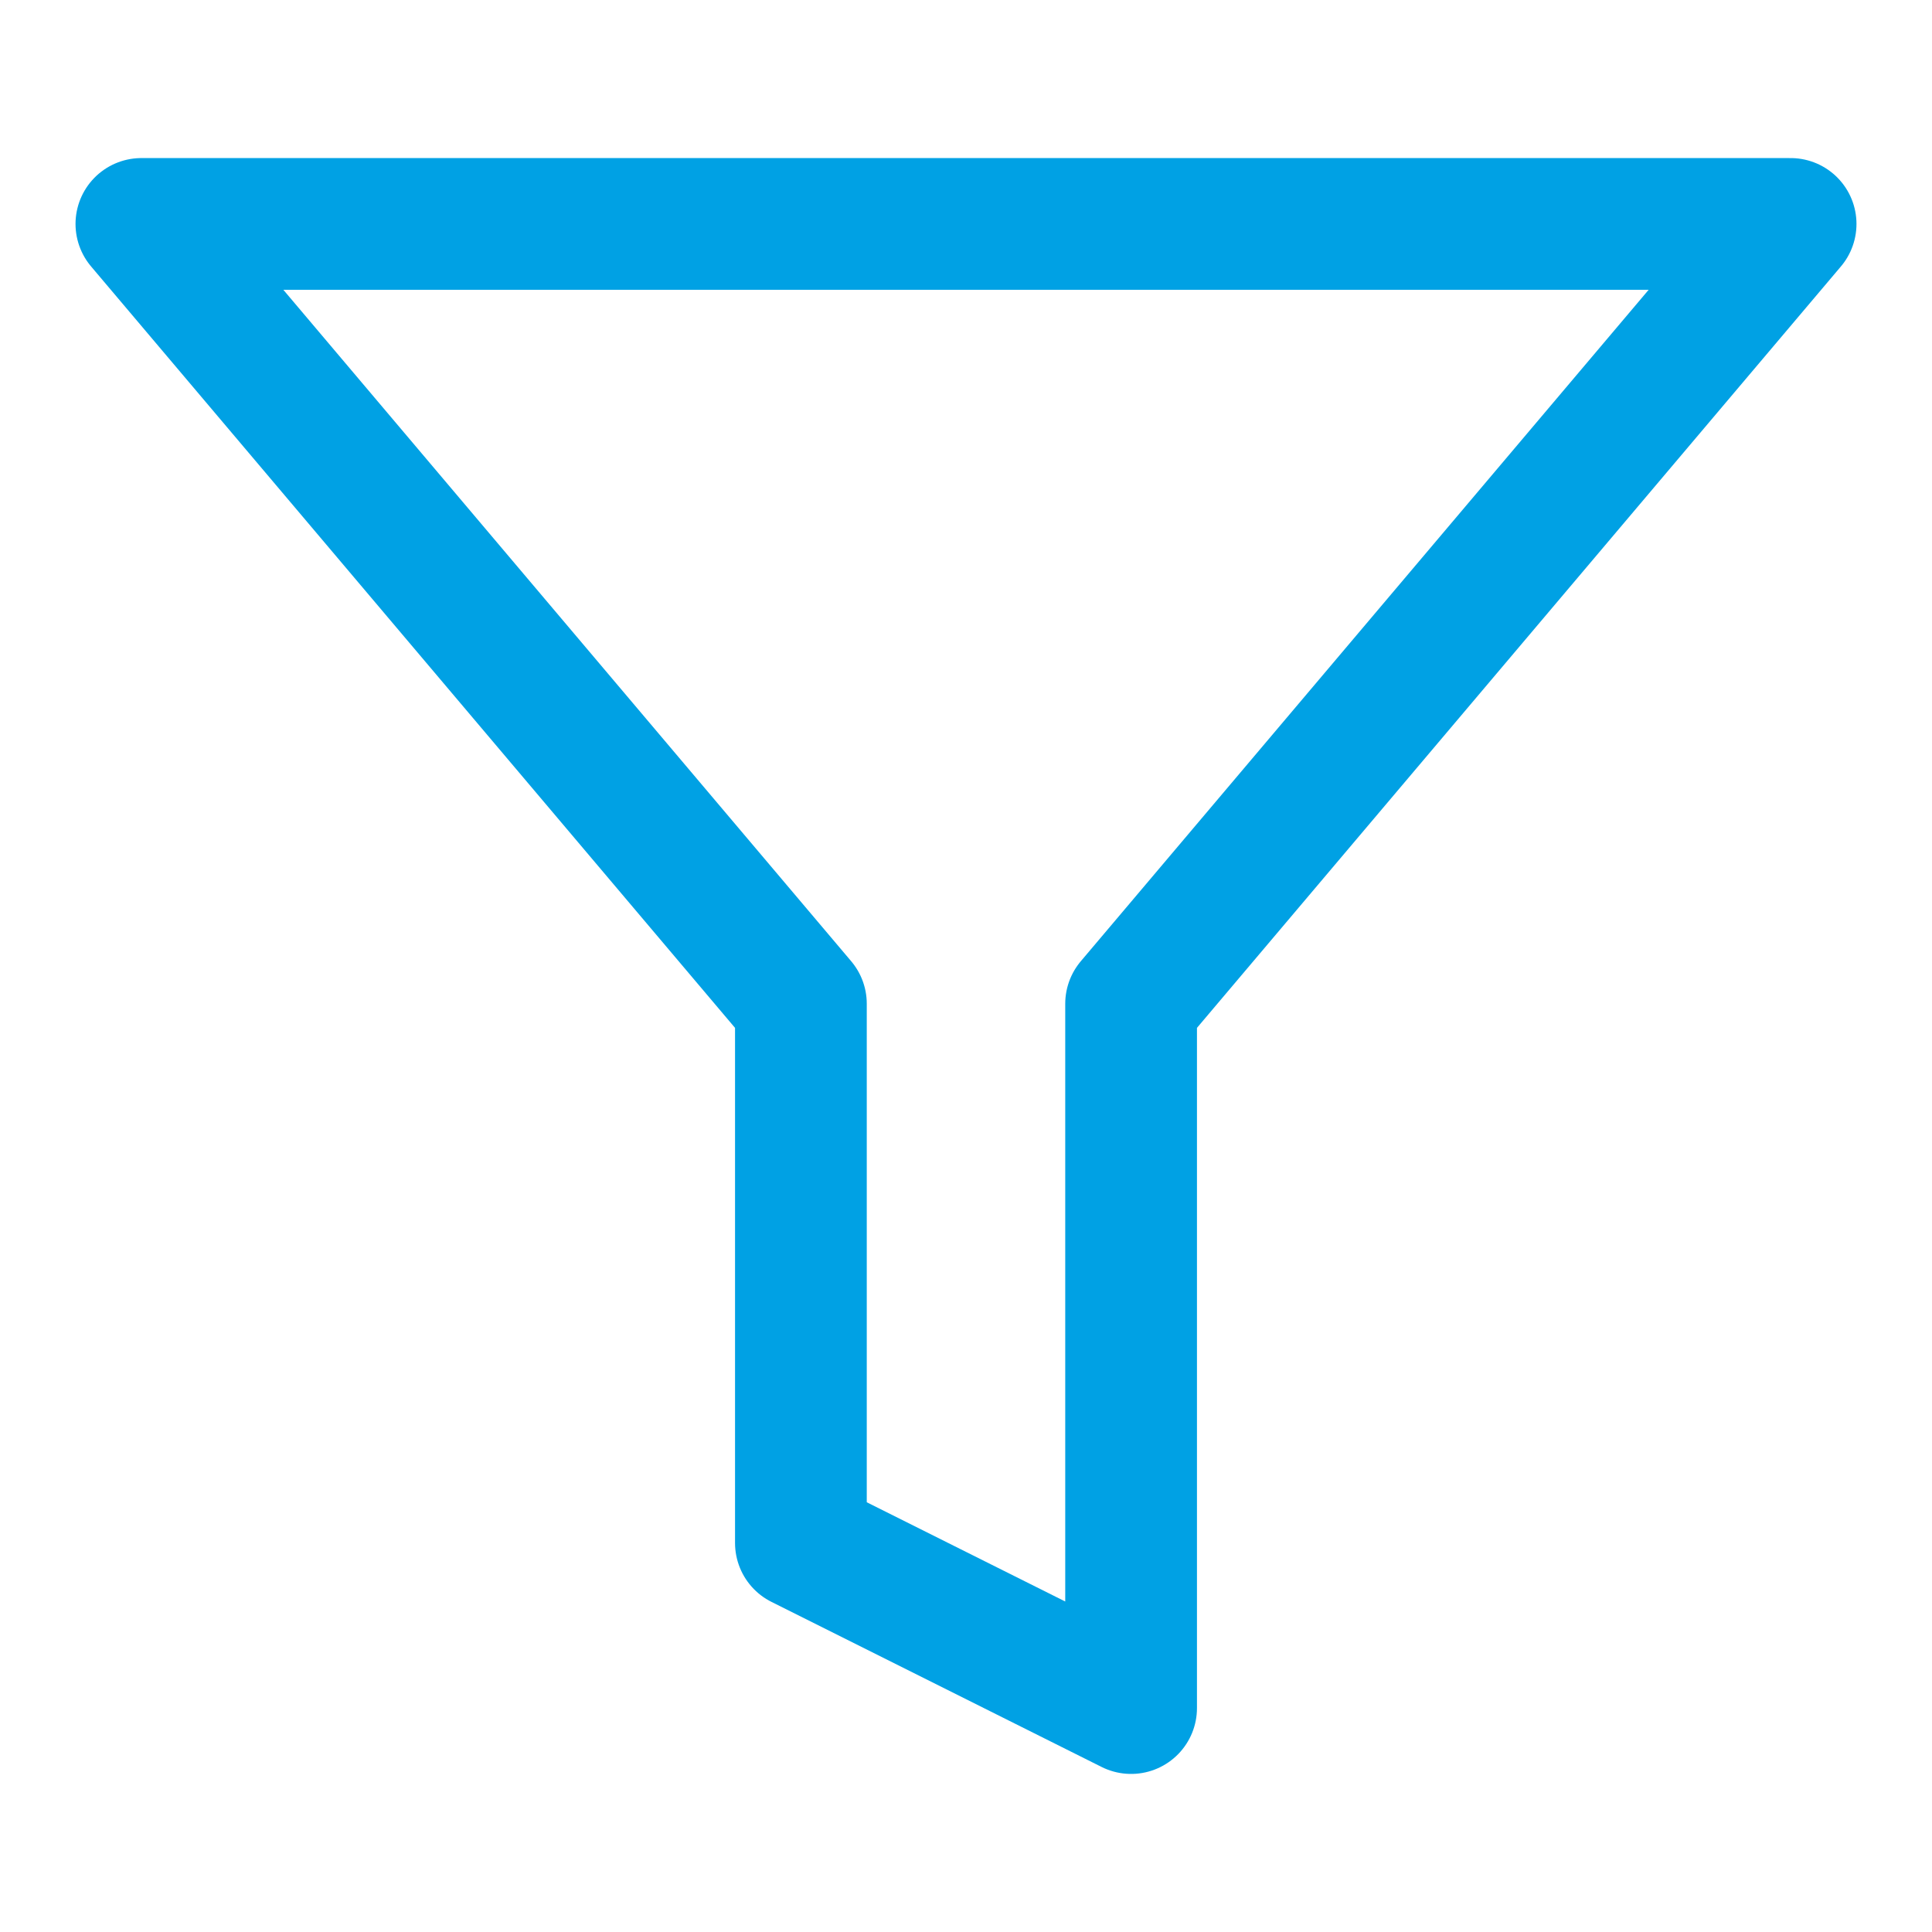 <svg id="Layer_1" data-name="Layer 1" xmlns="http://www.w3.org/2000/svg" viewBox="0 0 22 22"><defs><style>.cls-1{fill:none;stroke:#00a1e4;stroke-linecap:round;stroke-linejoin:round;stroke-width:1.5px;}</style></defs><title>Filter-hover</title><polygon class="cls-1" points="20.39 2.55 1.61 2.55 9.12 11.43 9.12 17.57 12.88 19.45 12.88 11.43 20.39 2.55"/></svg>
